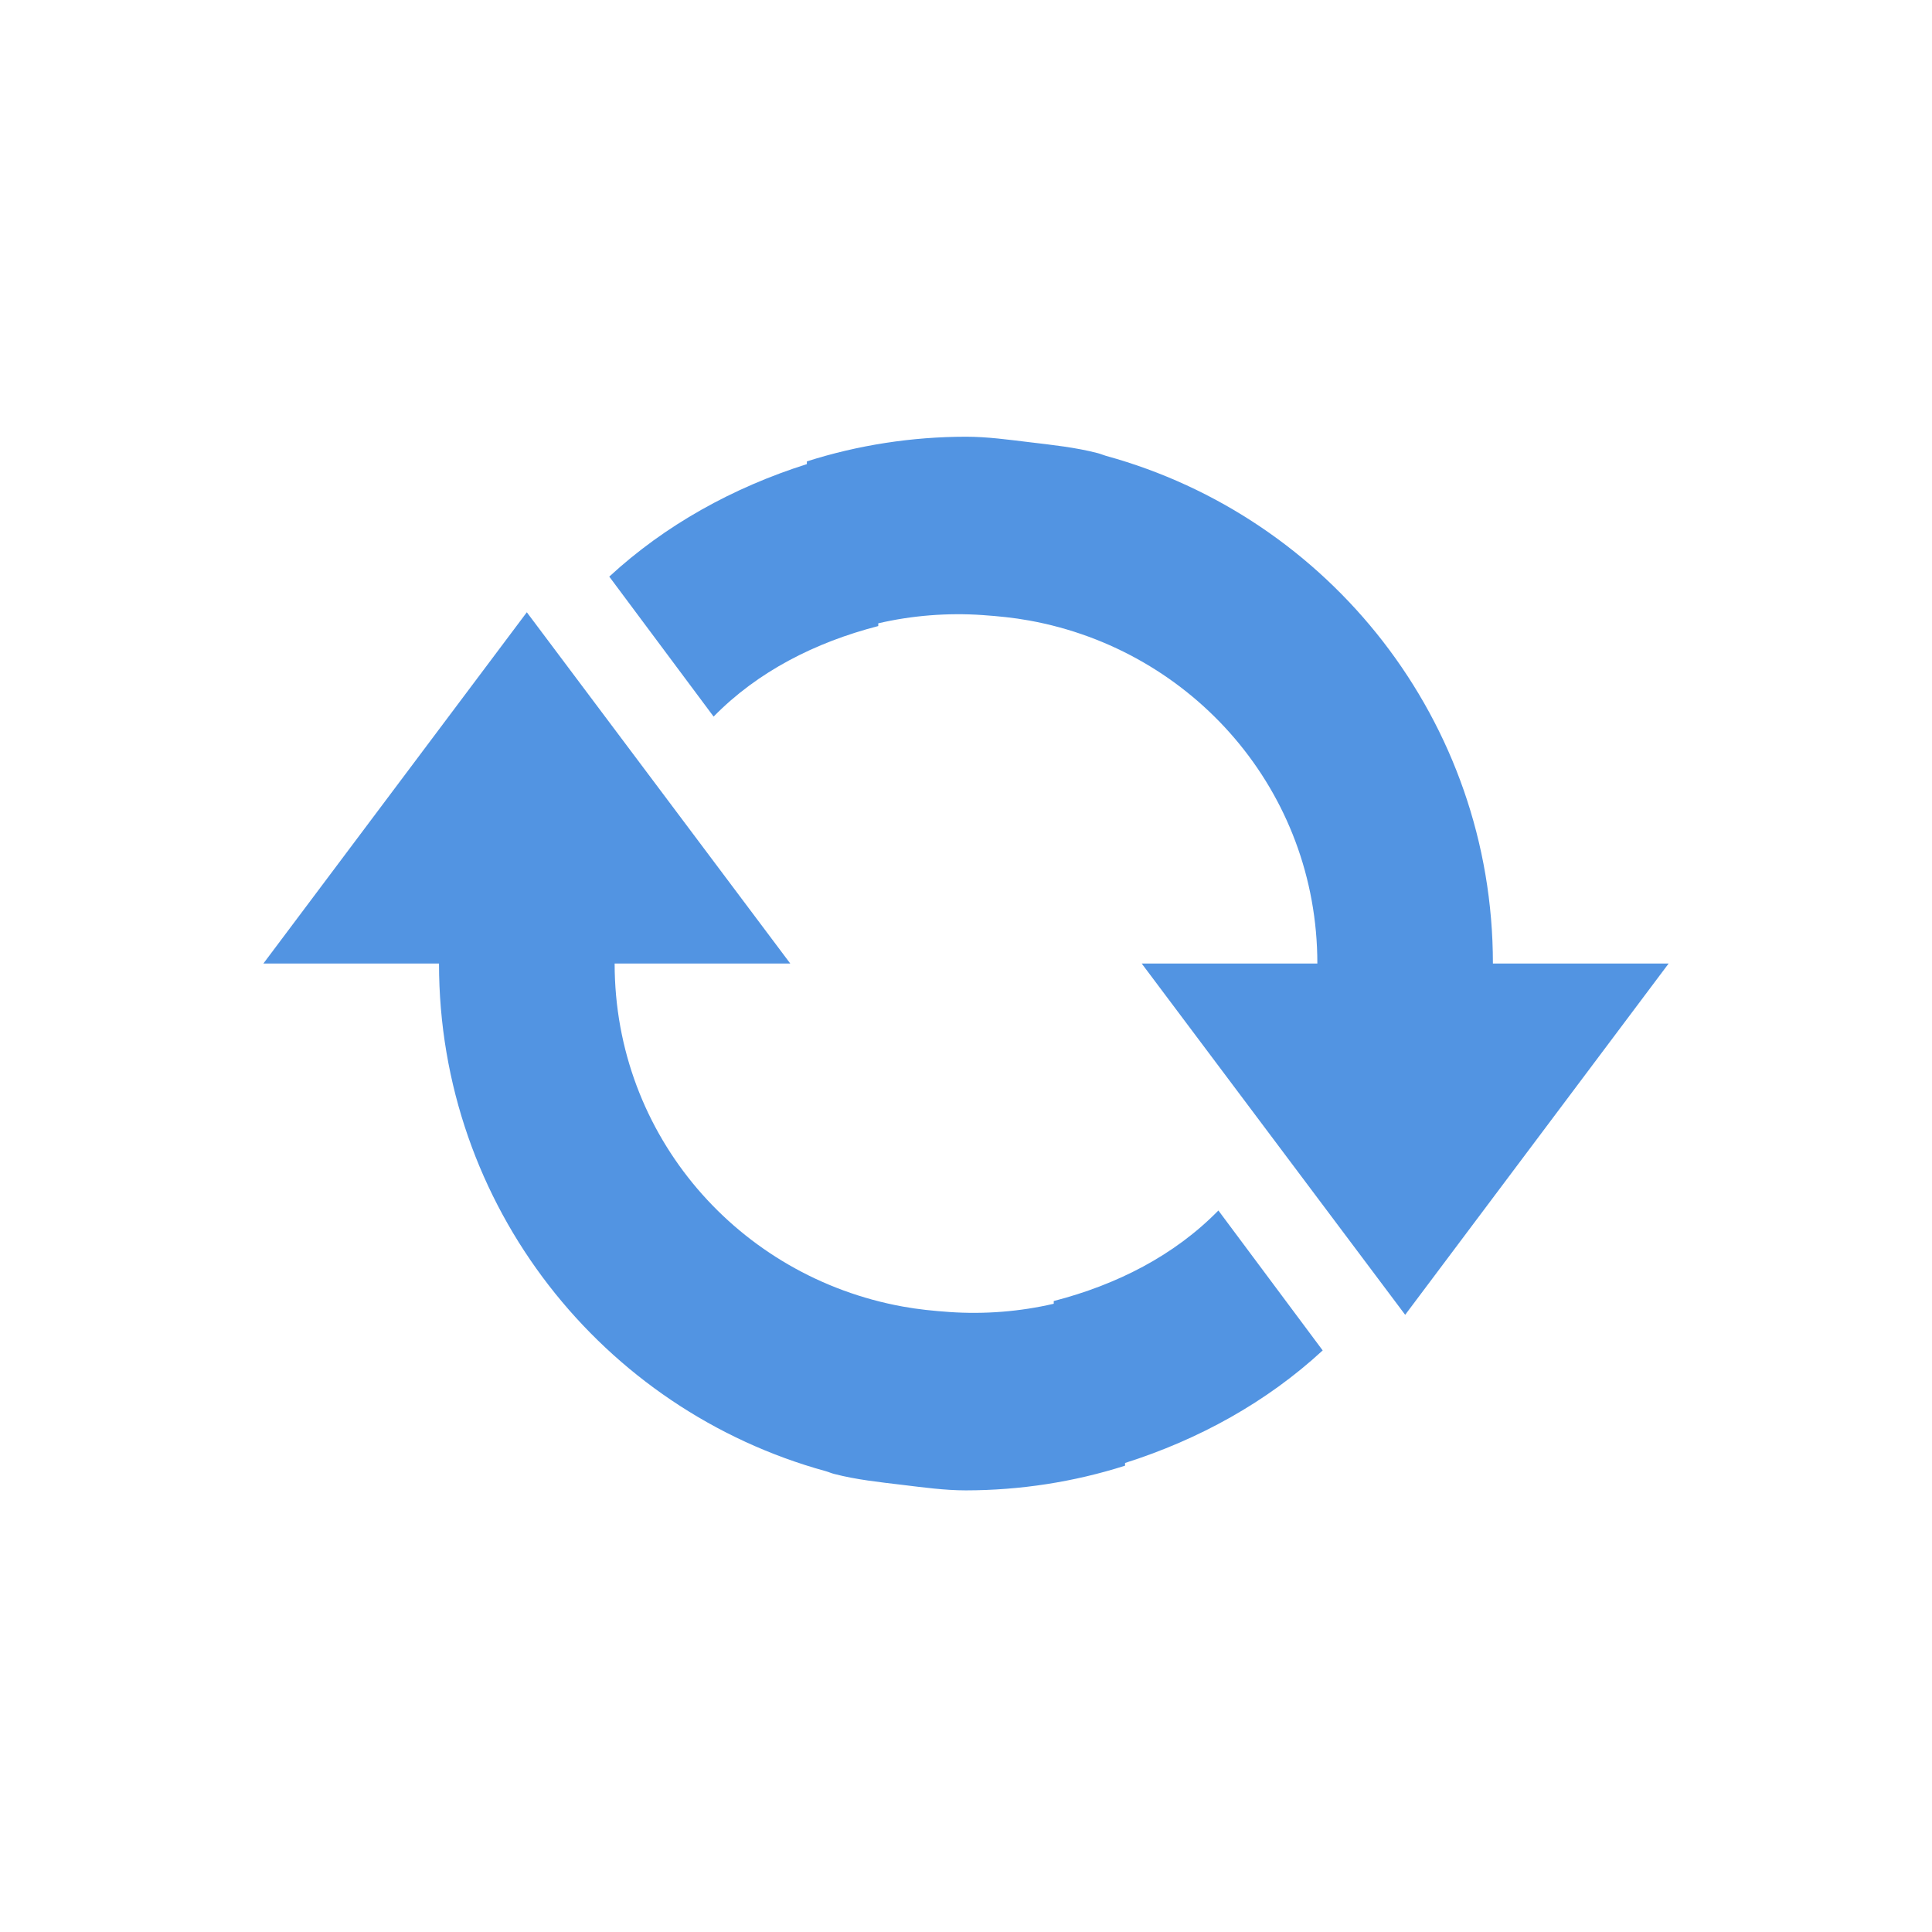 <?xml version="1.0" encoding="UTF-8" standalone="no"?>
<svg
   id="svg4153"
   width="22"
   height="22"
   version="1.1"
   viewBox="0 0 22 22"
   sodipodi:docname="software.svg"
   inkscape:version="1.1.2 (0a00cf5339, 2022-02-04)"
   xmlns:inkscape="http://www.inkscape.org/namespaces/inkscape"
   xmlns:sodipodi="http://sodipodi.sourceforge.net/DTD/sodipodi-0.dtd"
   xmlns:xlink="http://www.w3.org/1999/xlink"
   xmlns="http://www.w3.org/2000/svg"
   xmlns:svg="http://www.w3.org/2000/svg"
   xmlns:rdf="http://www.w3.org/1999/02/22-rdf-syntax-ns#"
   xmlns:cc="http://creativecommons.org/ns#"
   xmlns:dc="http://purl.org/dc/elements/1.1/">
  <sodipodi:namedview
     pagecolor="#ffffff"
     bordercolor="#666666"
     borderopacity="1"
     objecttolerance="10"
     gridtolerance="10"
     guidetolerance="10"
     inkscape:pageopacity="0"
     inkscape:pageshadow="2"
     inkscape:window-width="1920"
     inkscape:window-height="1028"
     id="namedview33"
     showgrid="false"
     inkscape:zoom="7.4519916"
     inkscape:cx="35.225483"
     inkscape:cy="5.8373657"
     inkscape:window-x="0"
     inkscape:window-y="26"
     inkscape:window-maximized="1"
     inkscape:current-layer="svg4153"
     inkscape:pagecheckerboard="0" />
  <defs
     id="defs4157">
    <style
       id="current-color-scheme"
       type="text/css">
   .ColorScheme-Text { color:#dedede; } .ColorScheme-Highlight { color:#5294e2; } .ColorScheme-ButtonBackground { color:#dedede; }
  </style>
  </defs>
  <g
     id="software-updates-inactive"
     transform="translate(-51.798,0.537)">
    <rect
       id="rect4210"
       width="22"
       height="22"
       x="82.3"
       y="0"
       style="opacity:0;fill:#7a0000;fill-opacity:1;stroke:none;stroke-opacity:1" />
    <g
       transform="translate(-659.7,233.972)"
       inkscape:label="emblem-synchronizing"
       id="g8719"
       style="display:inline;enable-background:new">
      <path
         sodipodi:nodetypes="ccccsccccccccccccccccccccccccccccsccccc"
         style="fill:currentColor;fill-opacity:1;stroke:none"
         d="m 761,-223 h -2 c 0,-2.762 -1.865,-5.084 -4.406,-5.781 -0.032,-0.009 -0.062,-0.023 -0.094,-0.031 -0.255,-0.066 -0.514,-0.093 -0.781,-0.125 -0.233,-0.028 -0.478,-0.062 -0.719,-0.062 -0.616,6.4e-4 -1.229,0.095 -1.812,0.281 v 0.031 c -0.842,0.267 -1.614,0.694 -2.25,1.281 l 1.188,1.594 c 0.502,-0.513 1.158,-0.846 1.875,-1.031 v -0.031 c 0.38,-0.089 0.79,-0.122 1.188,-0.094 0.182,0.013 0.349,0.029 0.531,0.062 1.867,0.338 3.281,1.942 3.281,3.906 h -2 l 1.245,1.66 1.755,2.34 3,-4 z m -3.938,4.406 -1.188,-1.594 c -0.502,0.513 -1.158,0.846 -1.875,1.031 v 0.031 c -0.38,0.089 -0.79,0.122 -1.188,0.094 -0.182,-0.013 -0.349,-0.029 -0.531,-0.062 -1.867,-0.338 -3.281,-1.942 -3.281,-3.906 h 2 l -3,-4 -3,4 h 2 c 0,2.762 1.865,5.084 4.406,5.781 0.032,0.009 0.061,0.023 0.094,0.031 0.255,0.066 0.514,0.093 0.781,0.125 0.233,0.028 0.478,0.062 0.719,0.062 0.616,-6.4e-4 1.229,-0.095 1.812,-0.281 v -0.031 c 0.842,-0.267 1.614,-0.694 2.25,-1.281 z"
         id="path8675"
         inkscape:connector-curvature="0"
         class="ColorScheme-Text" />
      <rect
         y="214.972"
         x="-761"
         height="16"
         width="16"
         id="rect8710"
         style="color:#bebebe;display:inline;overflow:visible;visibility:visible;fill:none;stroke:none;stroke-width:1;marker:none"
         transform="scale(-1)" />
    </g>
  </g>
  <g
     id="software-updates-security"
     transform="translate(-50.938,25.24)">
    <rect
       style="opacity:0;fill:#7a0000;fill-opacity:1;stroke:none;stroke-opacity:1"
       y="0"
       x="82.3"
       height="22"
       width="22"
       id="rect860" />
    <g
       style="display:inline;enable-background:new"
       id="g866"
       inkscape:label="emblem-synchronizing"
       transform="translate(-659.7,233.972)">
      <path
         inkscape:connector-curvature="0"
         id="path862"
         d="m 761,-223 h -2 c 0,-2.762 -1.865,-5.084 -4.406,-5.781 -0.032,-0.009 -0.062,-0.023 -0.094,-0.031 -0.255,-0.066 -0.514,-0.093 -0.781,-0.125 -0.233,-0.028 -0.478,-0.062 -0.719,-0.062 -0.616,6.4e-4 -1.229,0.095 -1.812,0.281 v 0.031 c -0.842,0.267 -1.614,0.694 -2.25,1.281 l 1.188,1.594 c 0.502,-0.513 1.158,-0.846 1.875,-1.031 v -0.031 c 0.38,-0.089 0.79,-0.122 1.188,-0.094 0.182,0.013 0.349,0.029 0.531,0.062 1.867,0.338 3.281,1.942 3.281,3.906 h -2 l 1.245,1.66 1.755,2.34 3,-4 z m -3.938,4.406 -1.188,-1.594 c -0.502,0.513 -1.158,0.846 -1.875,1.031 v 0.031 c -0.38,0.089 -0.79,0.122 -1.188,0.094 -0.182,-0.013 -0.349,-0.029 -0.531,-0.062 -1.867,-0.338 -3.281,-1.942 -3.281,-3.906 h 2 l -3,-4 -3,4 h 2 c 0,2.762 1.865,5.084 4.406,5.781 0.032,0.009 0.061,0.023 0.094,0.031 0.255,0.066 0.514,0.093 0.781,0.125 0.233,0.028 0.478,0.062 0.719,0.062 0.616,-6.4e-4 1.229,-0.095 1.812,-0.281 v -0.031 c 0.842,-0.267 1.614,-0.694 2.25,-1.281 z"
         style="fill:#72d78f;fill-opacity:1;stroke:none"
         sodipodi:nodetypes="ccccsccccccccccccccccccccccccccccsccccc" />
      <rect
         transform="scale(-1)"
         style="color:#bebebe;display:inline;overflow:visible;visibility:visible;fill:none;stroke:none;stroke-width:1;marker:none"
         id="rect864"
         width="16"
         height="16"
         x="-761"
         y="214.972" />
    </g>
  </g>
  <g
     transform="translate(-82.3)"
     id="software-updates-updates"
     inkscape:label="#software-updates-updates">
    <rect
       id="rect870"
       width="22"
       height="22"
       x="82.3"
       y="0"
       style="opacity:0;fill:#7a0000;fill-opacity:1;stroke:none;stroke-opacity:1" />
    <g
       transform="translate(-659.7,233.972)"
       inkscape:label="emblem-synchronizing"
       id="g876"
       style="display:inline;enable-background:new">
      <path
         sodipodi:nodetypes="ccccsccccccccccccccccccccccccccccsccccc"
         style="fill:#5294e2;fill-opacity:1;stroke:none"
         d="m 761,-223 h -2 c 0,-2.762 -1.865,-5.084 -4.406,-5.781 -0.032,-0.009 -0.062,-0.023 -0.094,-0.031 -0.255,-0.066 -0.514,-0.093 -0.781,-0.125 -0.233,-0.028 -0.478,-0.062 -0.719,-0.062 -0.616,6.4e-4 -1.229,0.095 -1.812,0.281 v 0.031 c -0.842,0.267 -1.614,0.694 -2.25,1.281 l 1.188,1.594 c 0.502,-0.513 1.158,-0.846 1.875,-1.031 v -0.031 c 0.38,-0.089 0.79,-0.122 1.188,-0.094 0.182,0.013 0.349,0.029 0.531,0.062 1.867,0.338 3.281,1.942 3.281,3.906 h -2 l 1.245,1.66 1.755,2.34 3,-4 z m -3.938,4.406 -1.188,-1.594 c -0.502,0.513 -1.158,0.846 -1.875,1.031 v 0.031 c -0.38,0.089 -0.79,0.122 -1.188,0.094 -0.182,-0.013 -0.349,-0.029 -0.531,-0.062 -1.867,-0.338 -3.281,-1.942 -3.281,-3.906 h 2 l -3,-4 -3,4 h 2 c 0,2.762 1.865,5.084 4.406,5.781 0.032,0.009 0.061,0.023 0.094,0.031 0.255,0.066 0.514,0.093 0.781,0.125 0.233,0.028 0.478,0.062 0.719,0.062 0.616,-6.4e-4 1.229,-0.095 1.812,-0.281 v -0.031 c 0.842,-0.267 1.614,-0.694 2.25,-1.281 z"
         id="path872"
         inkscape:connector-curvature="0" />
      <rect
         y="214.972"
         x="-761"
         height="16"
         width="16"
         id="rect874"
         style="color:#bebebe;display:inline;overflow:visible;visibility:visible;fill:none;stroke:none;stroke-width:1;marker:none"
         transform="scale(-1)" />
    </g>
  </g>
  <use
     x="0"
     y="0"
     xlink:href="#g878"
     id="use880"
     transform="translate(-27.328)"
     width="100%"
     height="100%" />
  <use
     x="0"
     y="0"
     xlink:href="#use880"
     id="use882"
     transform="translate(-24.481,0.19)"
     width="100%"
     height="100%" />
  <use
     x="0"
     y="0"
     xlink:href="#software-updates-updates"
     id="software-updates-additional"
     transform="translate(-2.76,52.537)"
     width="100%"
     height="100%" />
  <use
     x="0"
     y="0"
     xlink:href="#use884"
     id="use886"
     transform="translate(-27.897,0.759)"
     width="100%"
     height="100%" />
  <use
     x="0"
     y="0"
     xlink:href="#software-updates-updates"
     id="software-updates-release"
     transform="translate(-3.289,25.43)"
     width="100%"
     height="100%" />
  <g
     transform="translate(-50.938,51.809)"
     id="software-updates-important">
    <rect
       id="rect27"
       width="22"
       height="22"
       x="82.3"
       y="0"
       style="opacity:0;fill:#7a0000;fill-opacity:1;stroke:none;stroke-opacity:1" />
    <g
       transform="translate(-659.7,233.972)"
       inkscape:label="emblem-synchronizing"
       id="g33"
       style="display:inline;enable-background:new">
      <path
         sodipodi:nodetypes="ccccsccccccccccccccccccccccccccccsccccc"
         style="fill:#f6e849;fill-opacity:1;stroke:none"
         d="m 761,-223 h -2 c 0,-2.762 -1.865,-5.084 -4.406,-5.781 -0.032,-0.009 -0.062,-0.023 -0.094,-0.031 -0.255,-0.066 -0.514,-0.093 -0.781,-0.125 -0.233,-0.028 -0.478,-0.062 -0.719,-0.062 -0.616,6.4e-4 -1.229,0.095 -1.812,0.281 v 0.031 c -0.842,0.267 -1.614,0.694 -2.25,1.281 l 1.188,1.594 c 0.502,-0.513 1.158,-0.846 1.875,-1.031 v -0.031 c 0.38,-0.089 0.79,-0.122 1.188,-0.094 0.182,0.013 0.349,0.029 0.531,0.062 1.867,0.338 3.281,1.942 3.281,3.906 h -2 l 1.245,1.66 1.755,2.34 3,-4 z m -3.938,4.406 -1.188,-1.594 c -0.502,0.513 -1.158,0.846 -1.875,1.031 v 0.031 c -0.38,0.089 -0.79,0.122 -1.188,0.094 -0.182,-0.013 -0.349,-0.029 -0.531,-0.062 -1.867,-0.338 -3.281,-1.942 -3.281,-3.906 h 2 l -3,-4 -3,4 h 2 c 0,2.762 1.865,5.084 4.406,5.781 0.032,0.009 0.061,0.023 0.094,0.031 0.255,0.066 0.514,0.093 0.781,0.125 0.233,0.028 0.478,0.062 0.719,0.062 0.616,-6.4e-4 1.229,-0.095 1.812,-0.281 v -0.031 c 0.842,-0.267 1.614,-0.694 2.25,-1.281 z"
         id="path29"
         inkscape:connector-curvature="0" />
      <rect
         y="214.972"
         x="-761"
         height="16"
         width="16"
         id="rect31"
         style="color:#bebebe;display:inline;overflow:visible;visibility:visible;fill:none;stroke:none;stroke-width:1;marker:none"
         transform="scale(-1)" />
    </g>
  </g>
</svg>
